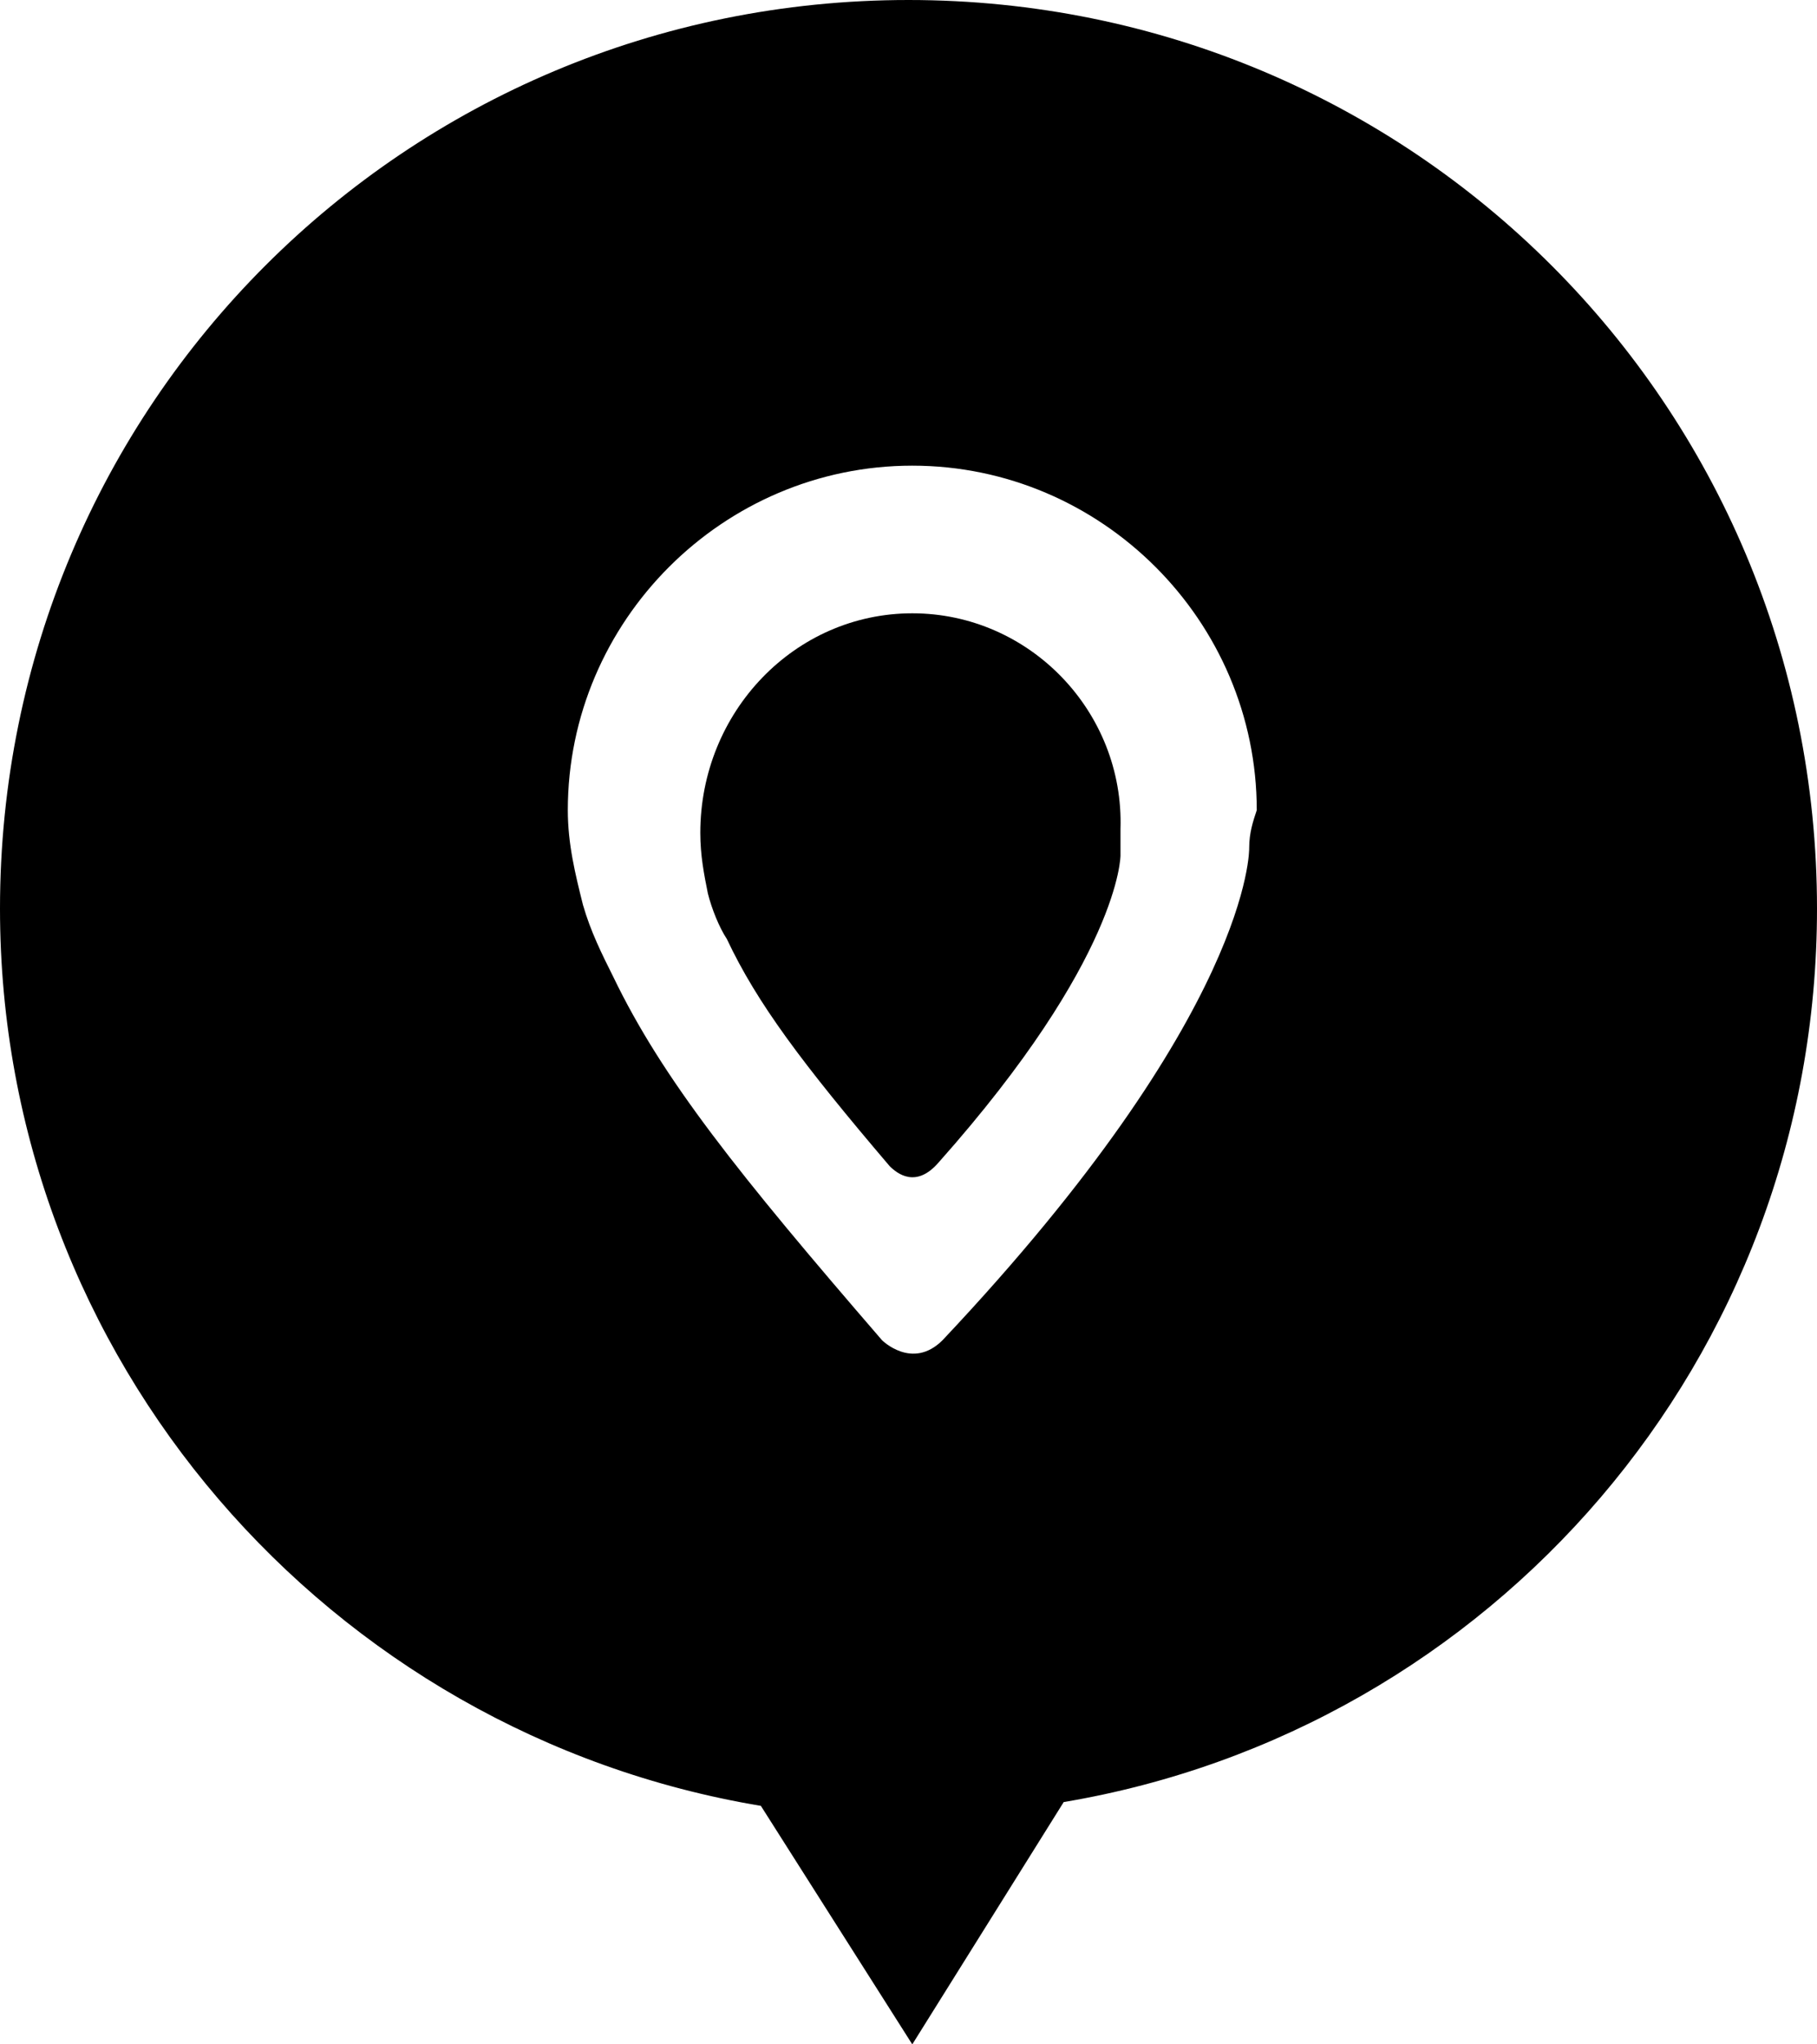 <svg width="48" height="54" viewBox="0 0 48 54" fill="none" xmlns="http://www.w3.org/2000/svg">
<path d="M24.1 16.2C21 16.2 18.5 18.8 18.5 22C18.5 22.6 18.6 23.1 18.7 23.6C18.8 24 19 24.5 19.2 24.8C20 26.5 21.2 28.1 23.5 30.8C23.7 31 24.2 31.4 24.8 30.7C29.6 25.3 29.6 22.6 29.6 22.6C29.6 22.4 29.6 22.1 29.6 21.9C29.7 18.8 27.2 16.2 24.1 16.2Z" fill="black"/>
<path d="M24 0C10.7 0 0 10.7 0 24C0 35.9 8.7 45.8 20.1 47.7L24.1 54L28.1 47.6C39.4 45.7 48 35.9 48 24C48 10.7 37.3 0 24 0ZM33 22.4C33 22.4 33.1 26.7 24.9 35.4C24.1 36.2 23.3 35.4 23.3 35.4C19.5 31 17.5 28.5 16.2 25.8C15.9 25.2 15.6 24.6 15.4 23.9C15.2 23.1 15 22.3 15 21.4C15 16.4 19.1 12.3 24.1 12.3C29.1 12.3 33.2 16.4 33.2 21.4C33.1 21.7 33 22 33 22.4Z" fill="black"/>
</svg>
